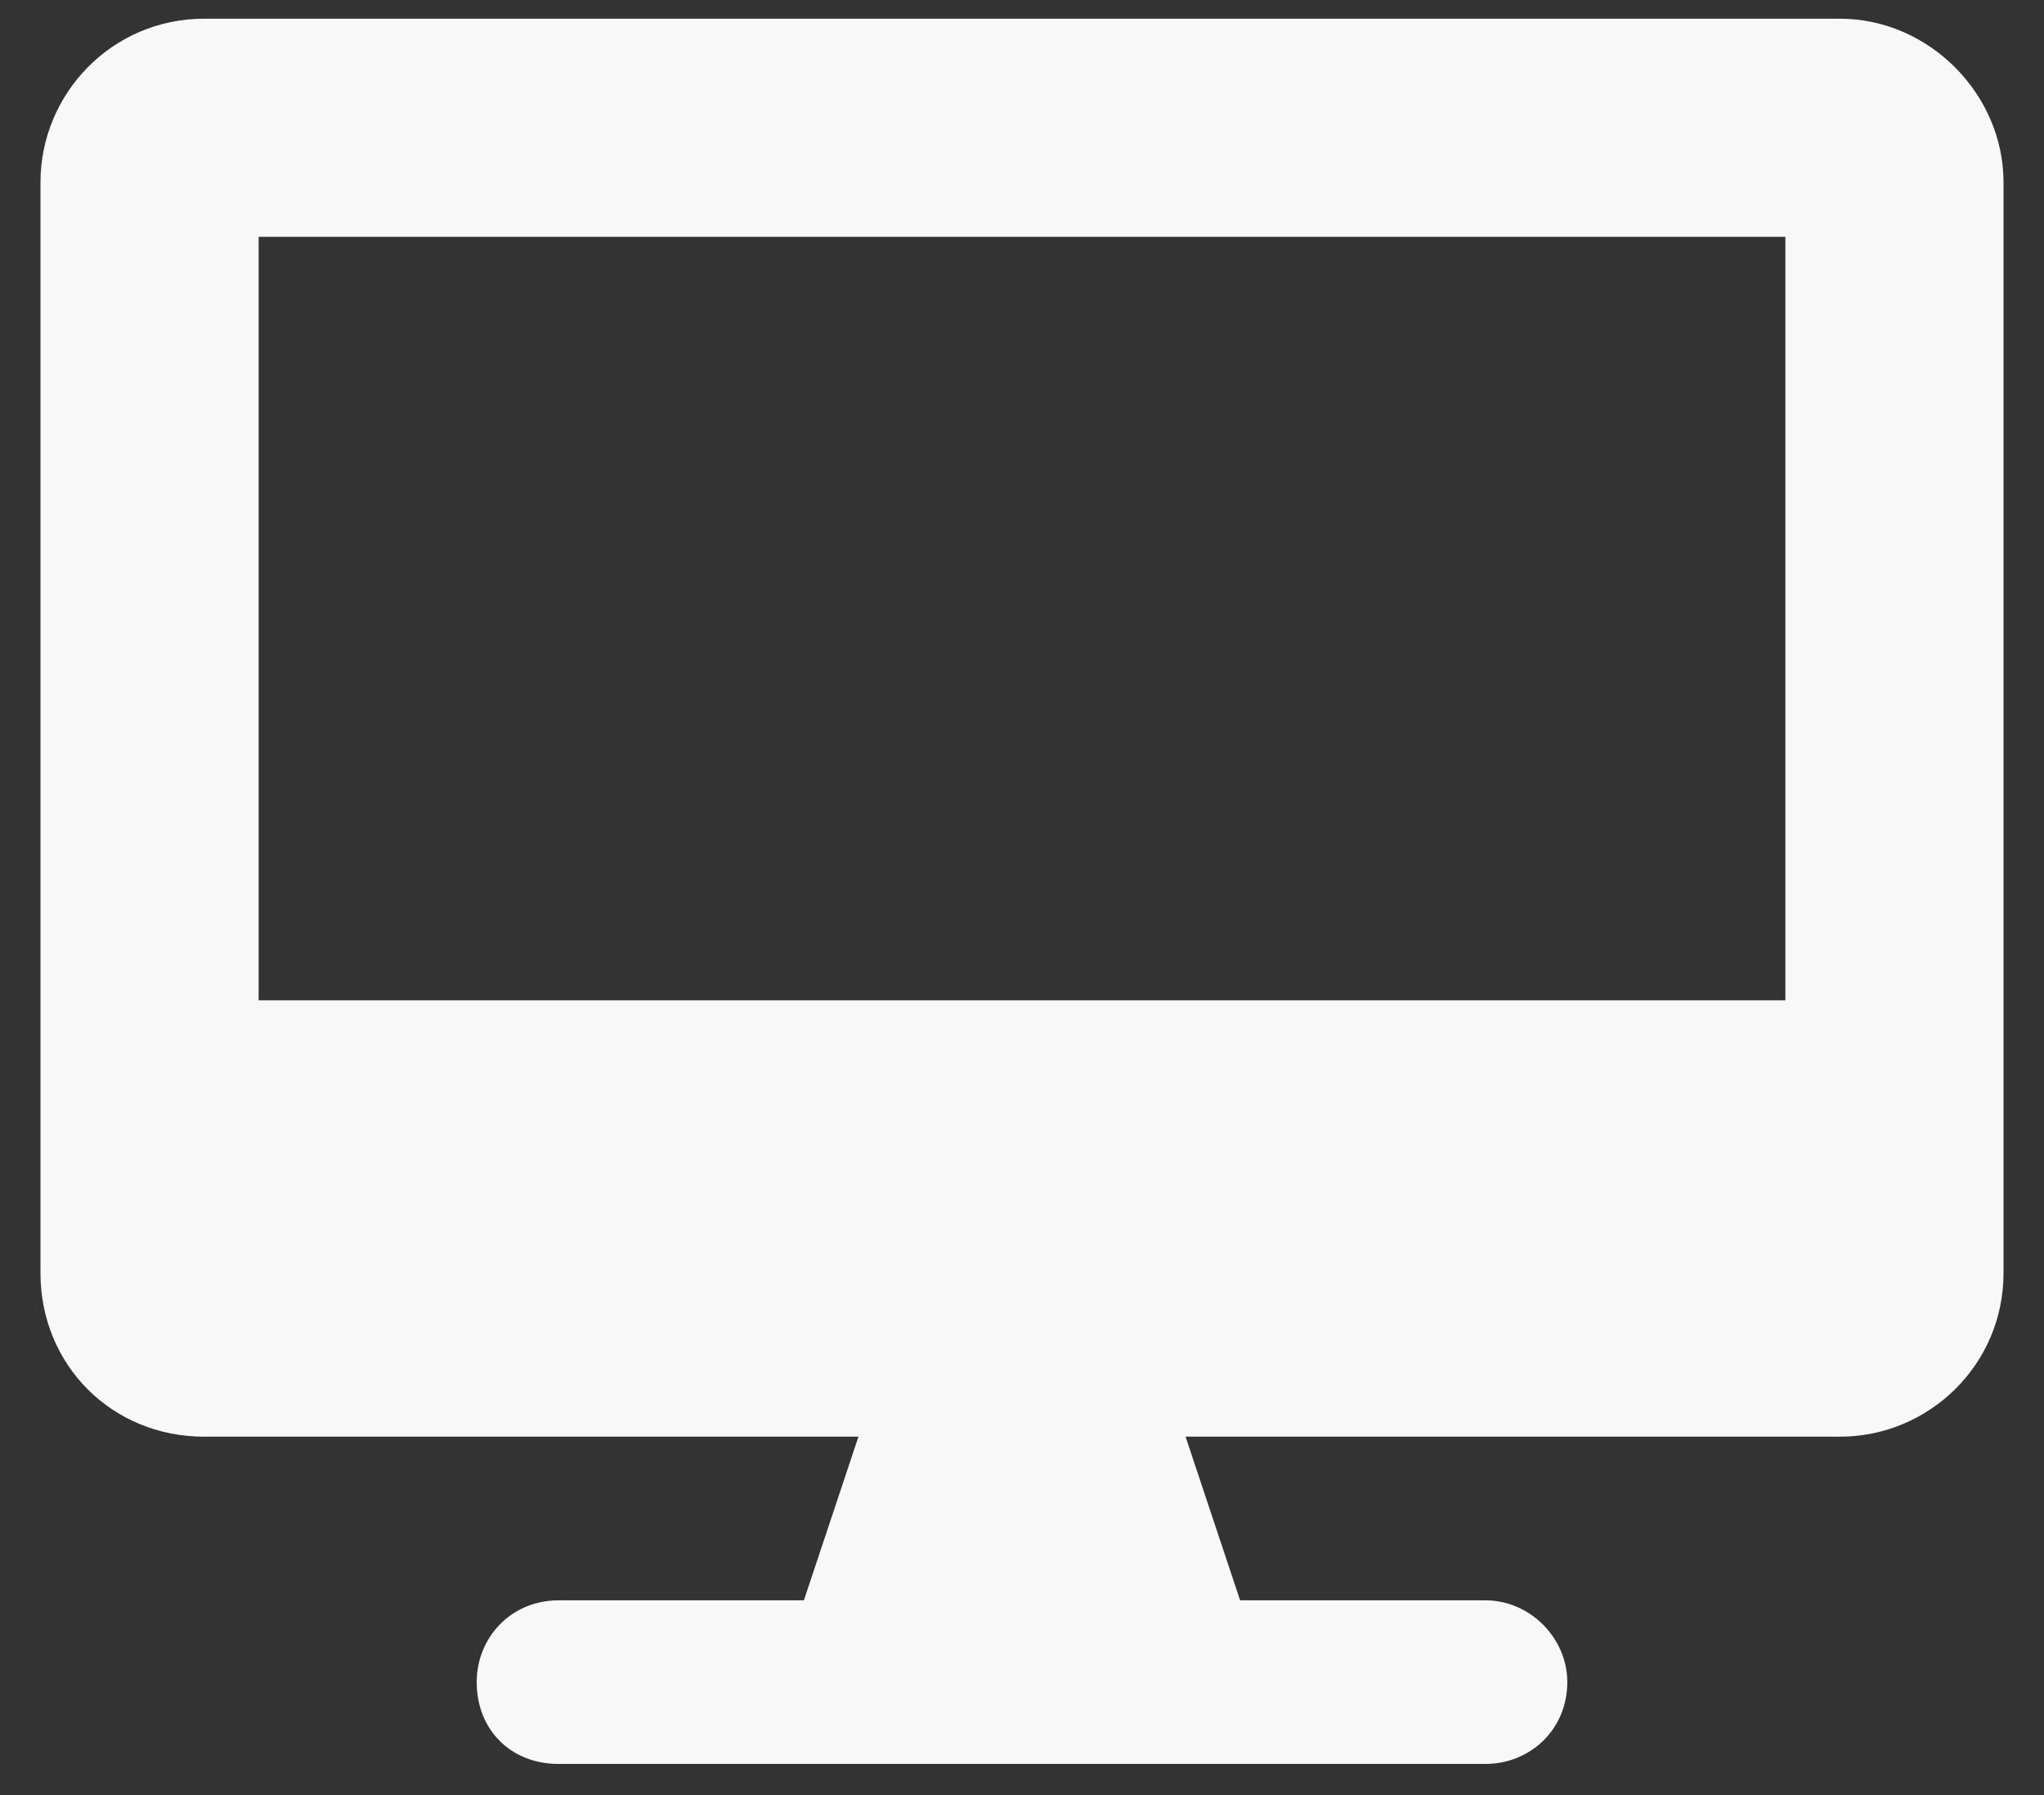 <svg width="41" height="36" viewBox="0 0 41 36" fill="none" xmlns="http://www.w3.org/2000/svg">
<rect x="0" y="0" width="41" height="36" fill="#333333" stroke="none"/>
<path d="M36.906 0.375C38.684 0.375 40.188 1.879 40.188 3.656V25.531C40.188 27.377 38.684 28.812 36.906 28.812H23.781L24.875 32.094H29.797C30.686 32.094 31.438 32.846 31.438 33.734C31.438 34.691 30.686 35.375 29.797 35.375H11.203C10.246 35.375 9.562 34.691 9.562 33.734C9.562 32.846 10.246 32.094 11.203 32.094H16.125L17.219 28.812H4.094C2.248 28.812 0.812 27.377 0.812 25.531V3.656C0.812 1.879 2.248 0.375 4.094 0.375H36.906ZM35.812 20.062V4.75H5.188V20.062H35.812Z" fill="#F8F8F8"/>
</svg>
